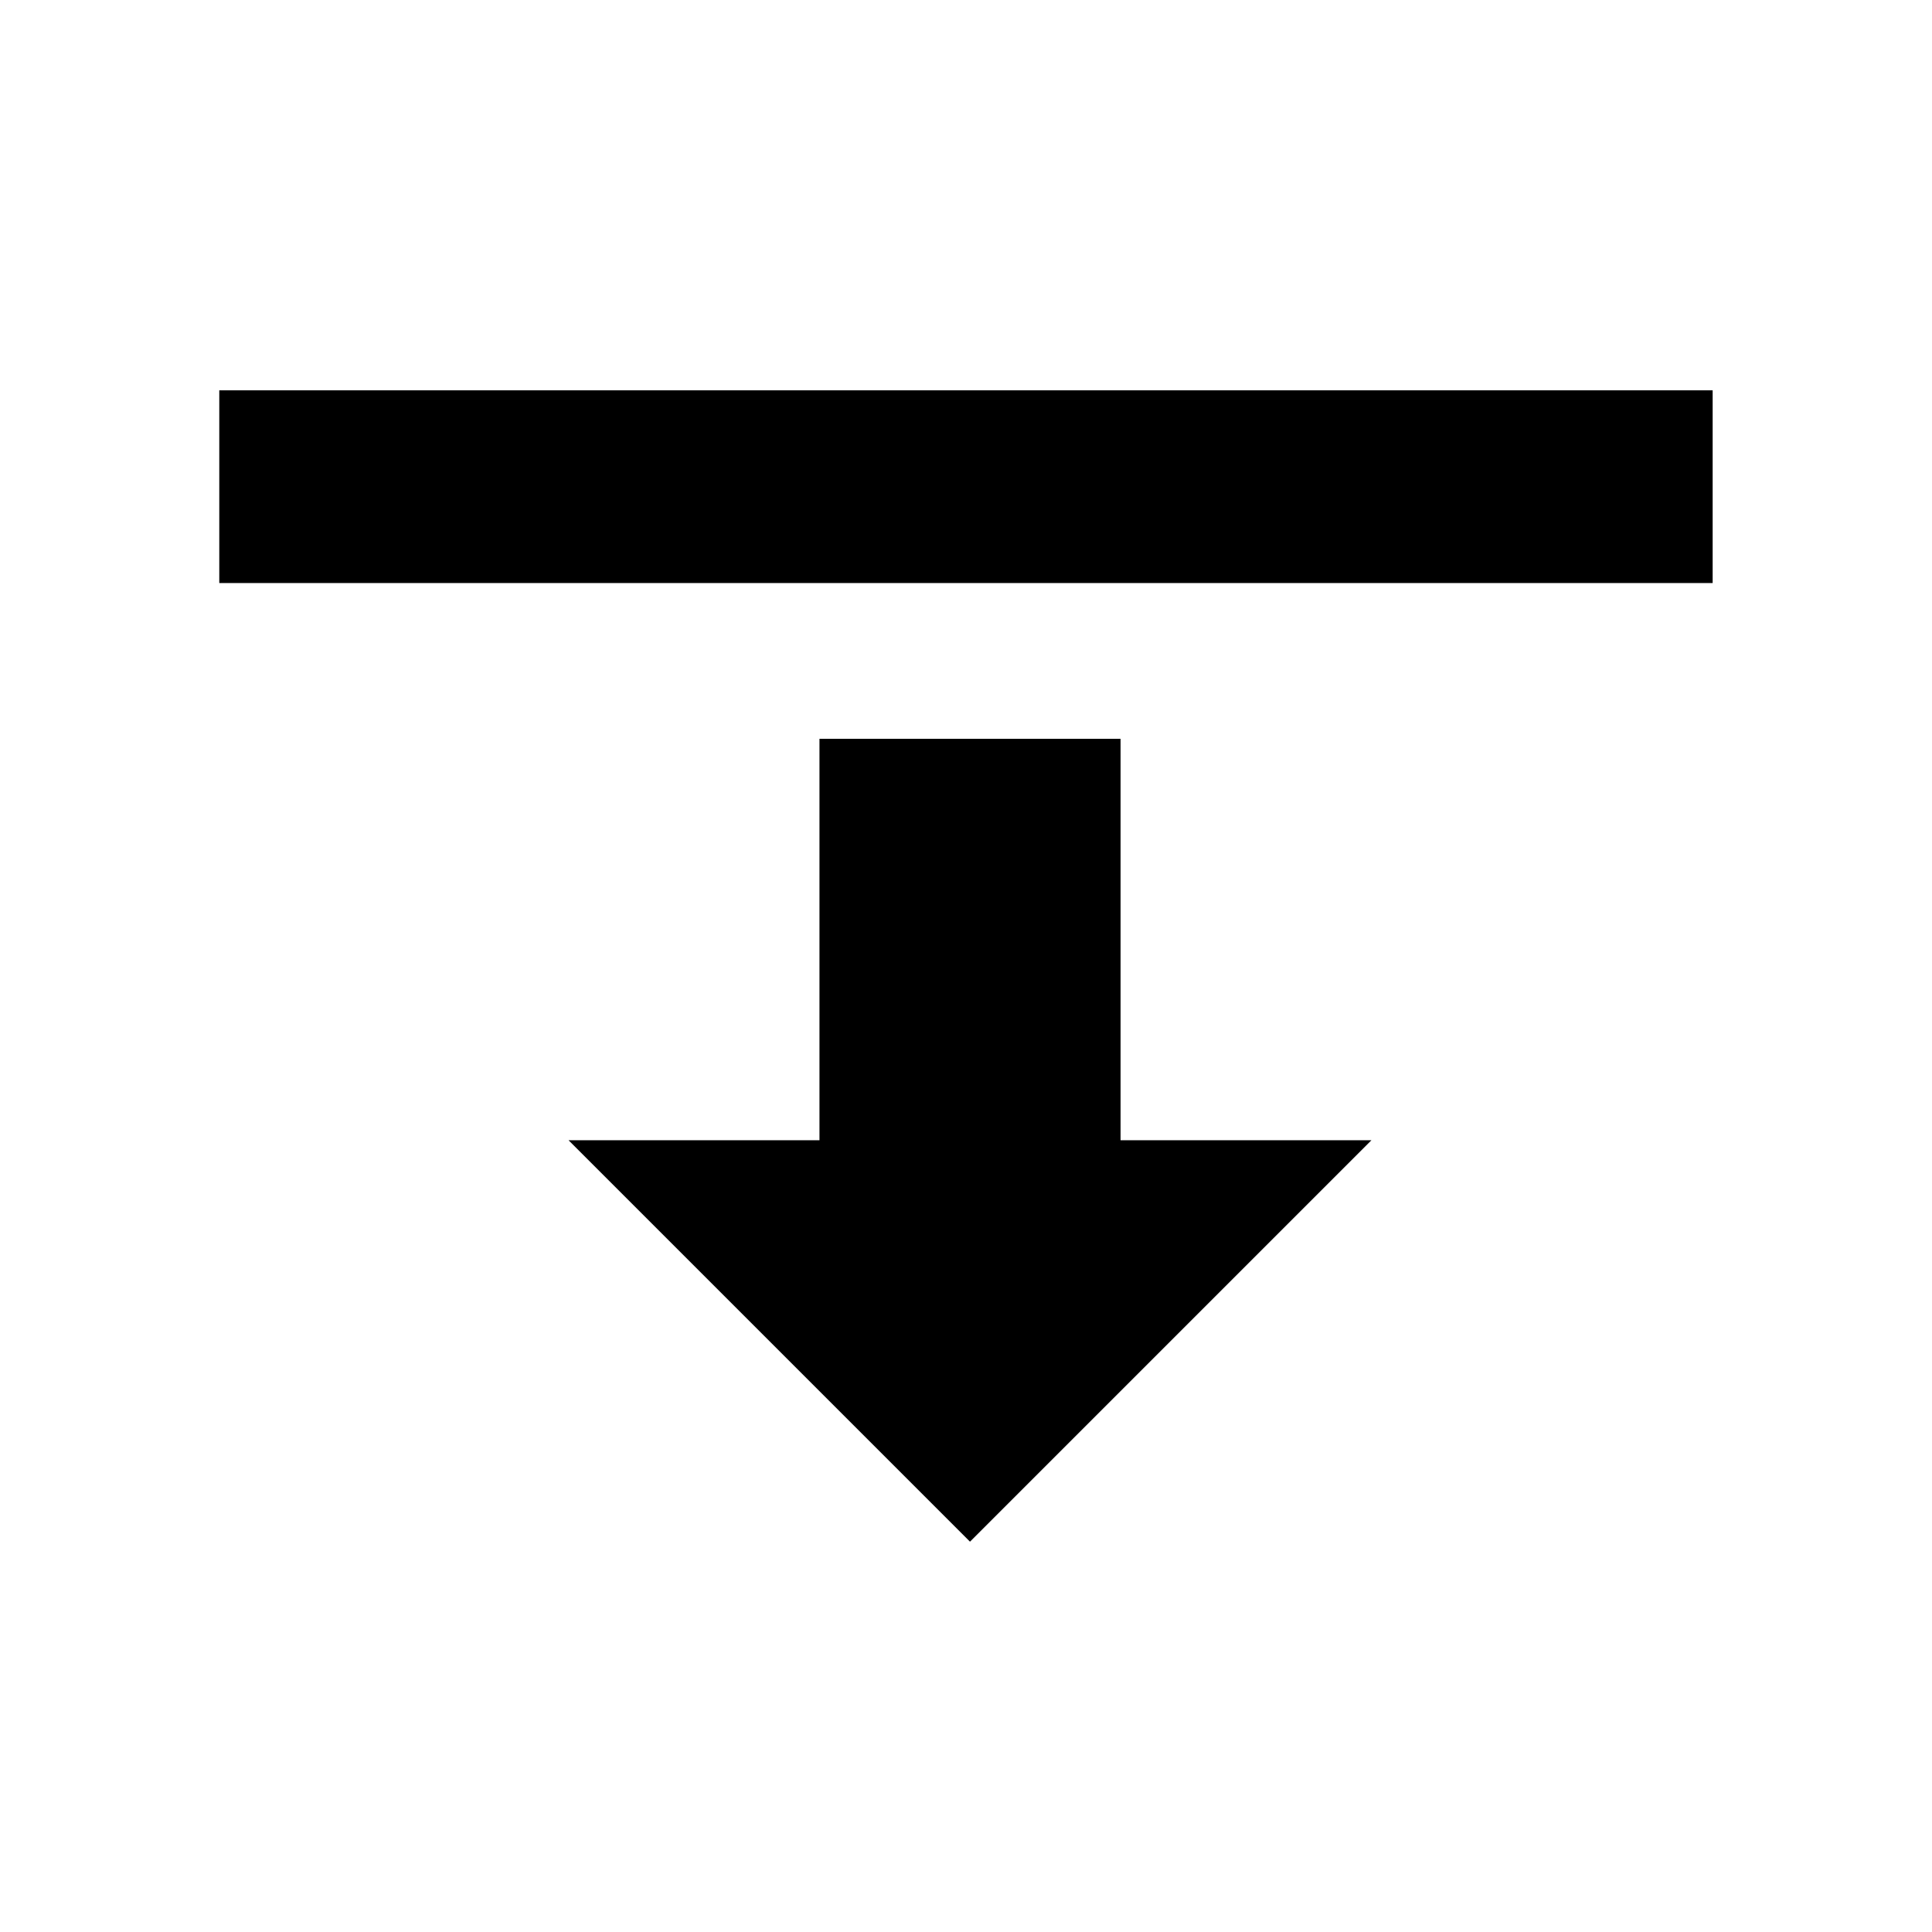 <!-- Generated by IcoMoon.io -->
<svg version="1.1" xmlns="http://www.w3.org/2000/svg" width="32" height="32" viewBox="0 0 32 32">
<title>start</title>
<path d="M18.56 18.886v-6.649h-4.987v6.649h-4.156l6.649 6.649 6.649-6.649z"></path>
<path d="M3.632 6.465h24.735v3.192h-24.735v-3.192z"></path>
</svg>

